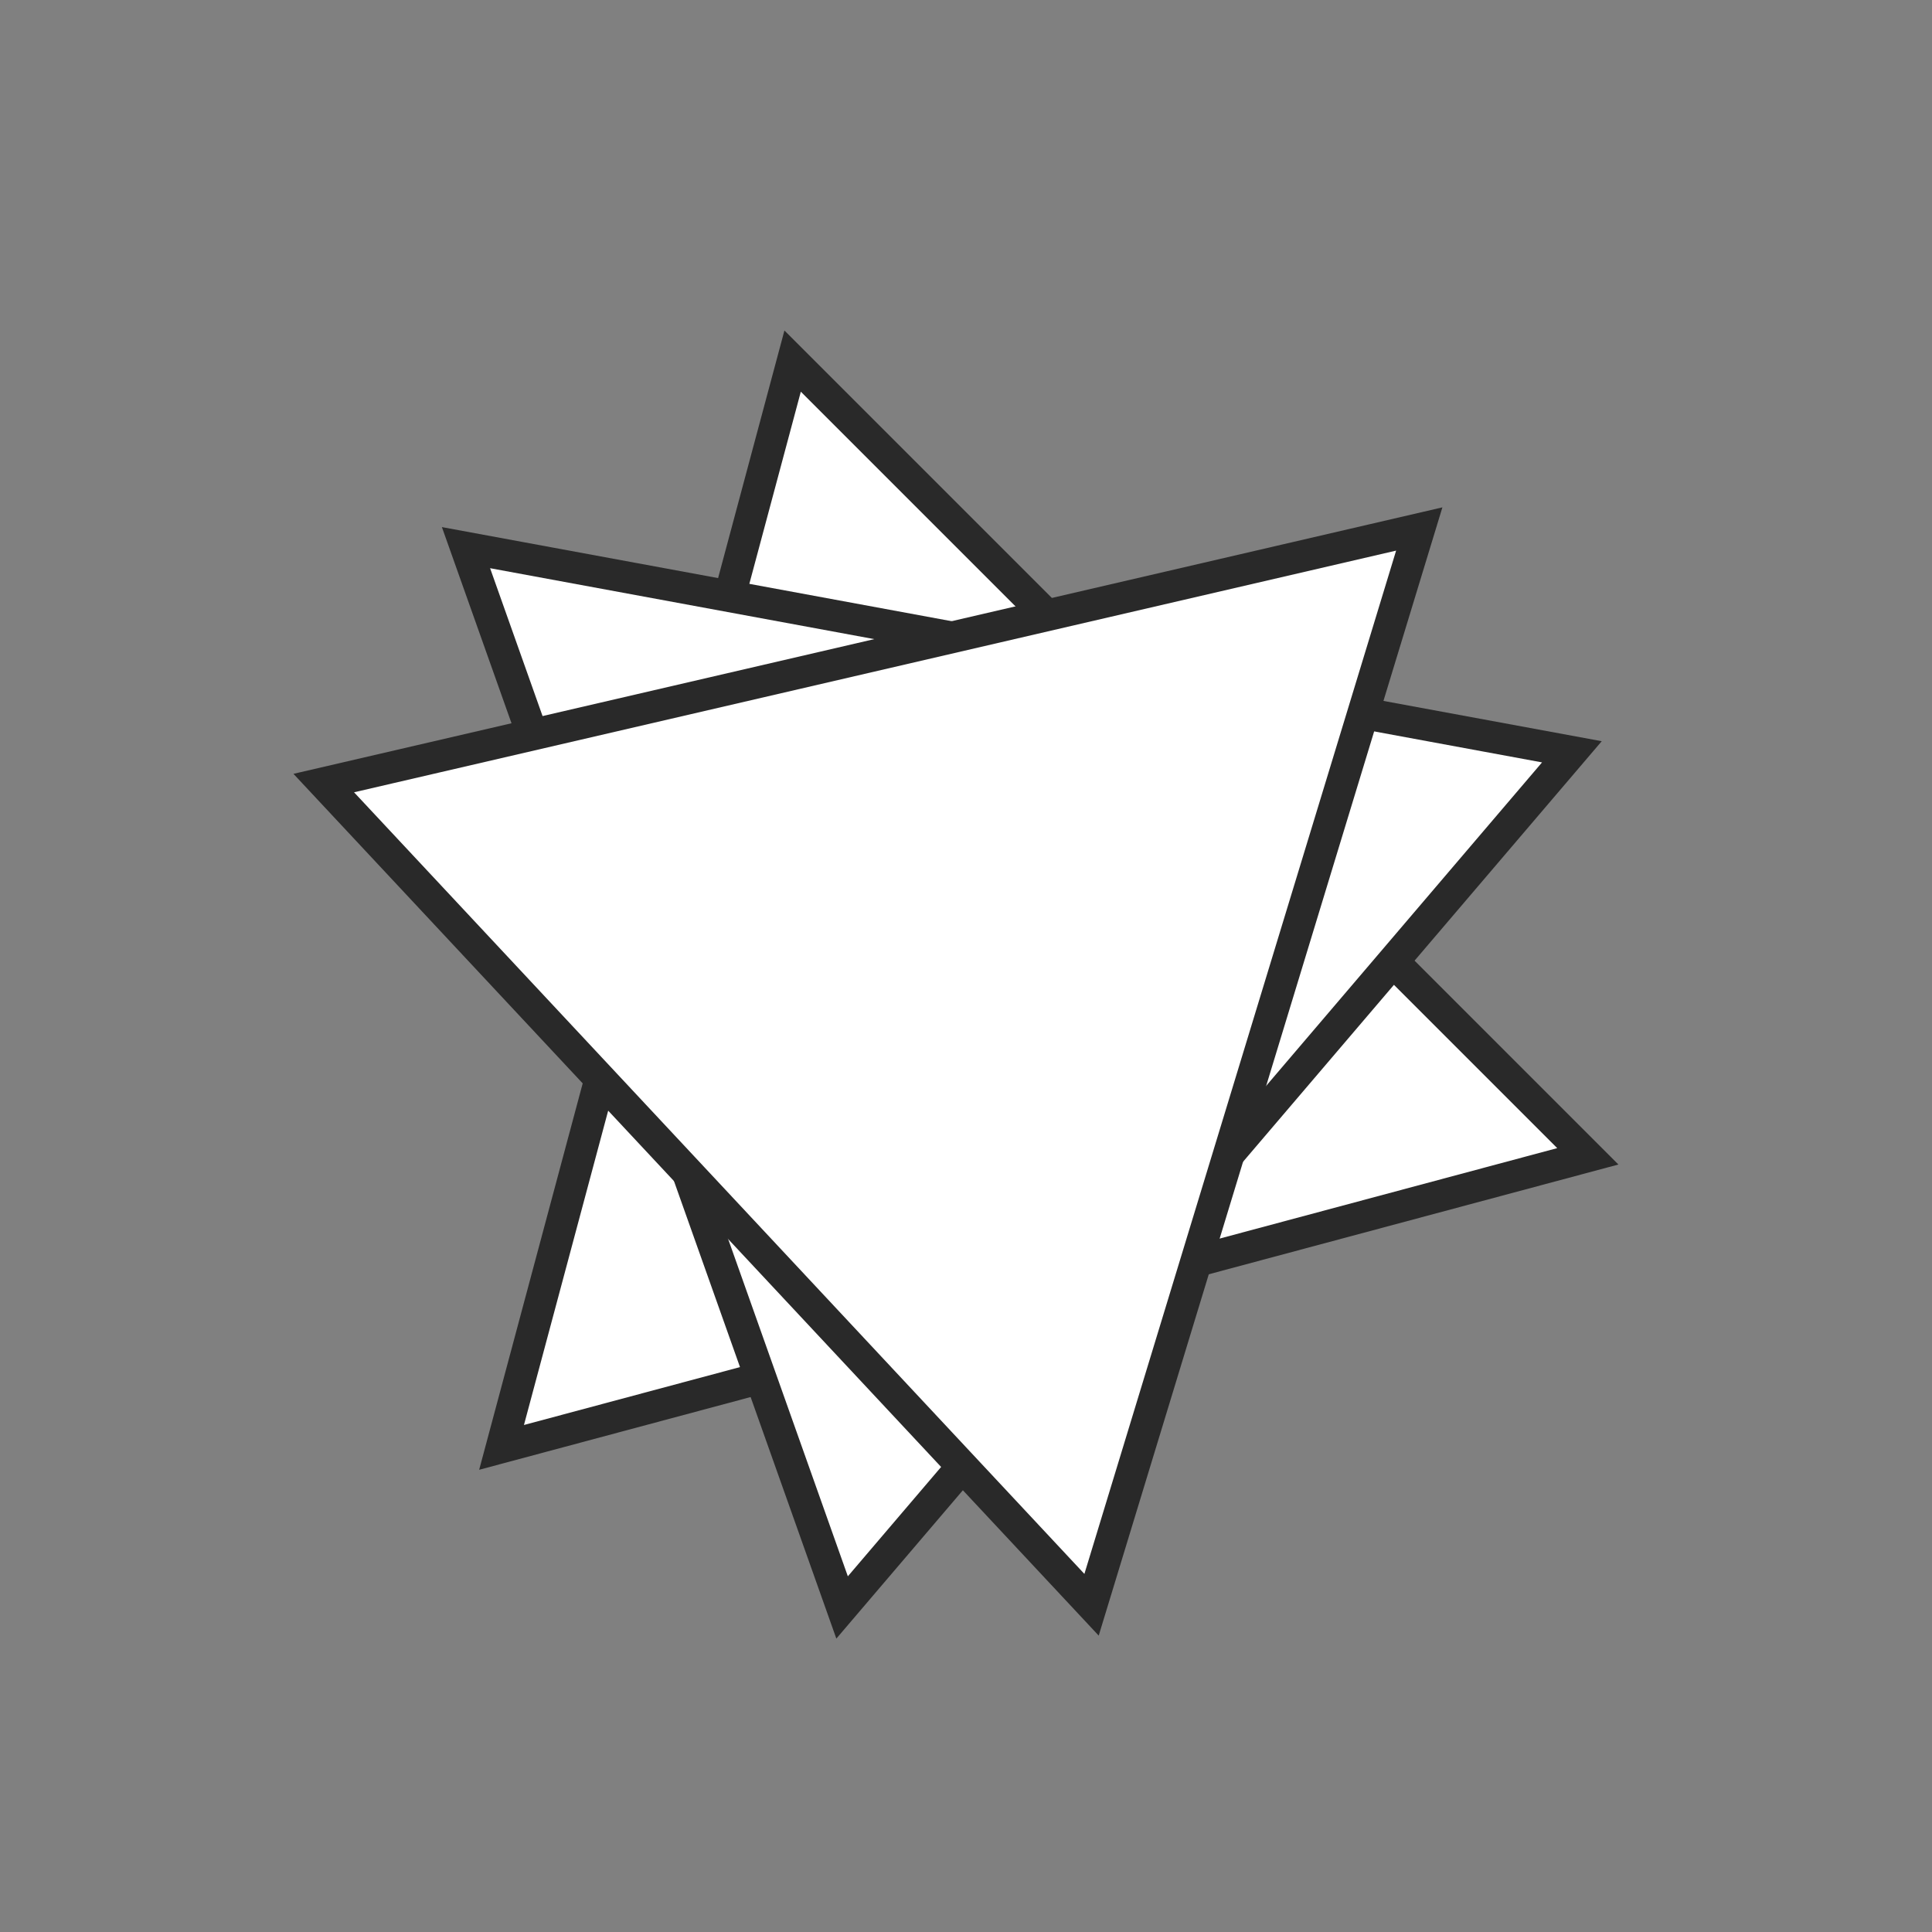 <svg width="61" height="61" viewBox="0 0 61 61" fill="none" xmlns="http://www.w3.org/2000/svg">
<rect x="0" y="0" width="61" height="61" fill="#808080" stroke="none"/>
<path d="M15.836 45.699L25.026 11.401L50.133 36.509L15.836 45.699Z" fill="white" stroke="#292929"/>
<path d="M26.588 50.753L14.713 17.291L49.63 23.737L26.588 50.753Z" fill="white" stroke="#292929"/>
<path d="M34.464 50.668L10.222 24.724L44.811 16.702L34.464 50.668Z" fill="white" stroke="#292929"/>
</svg>
